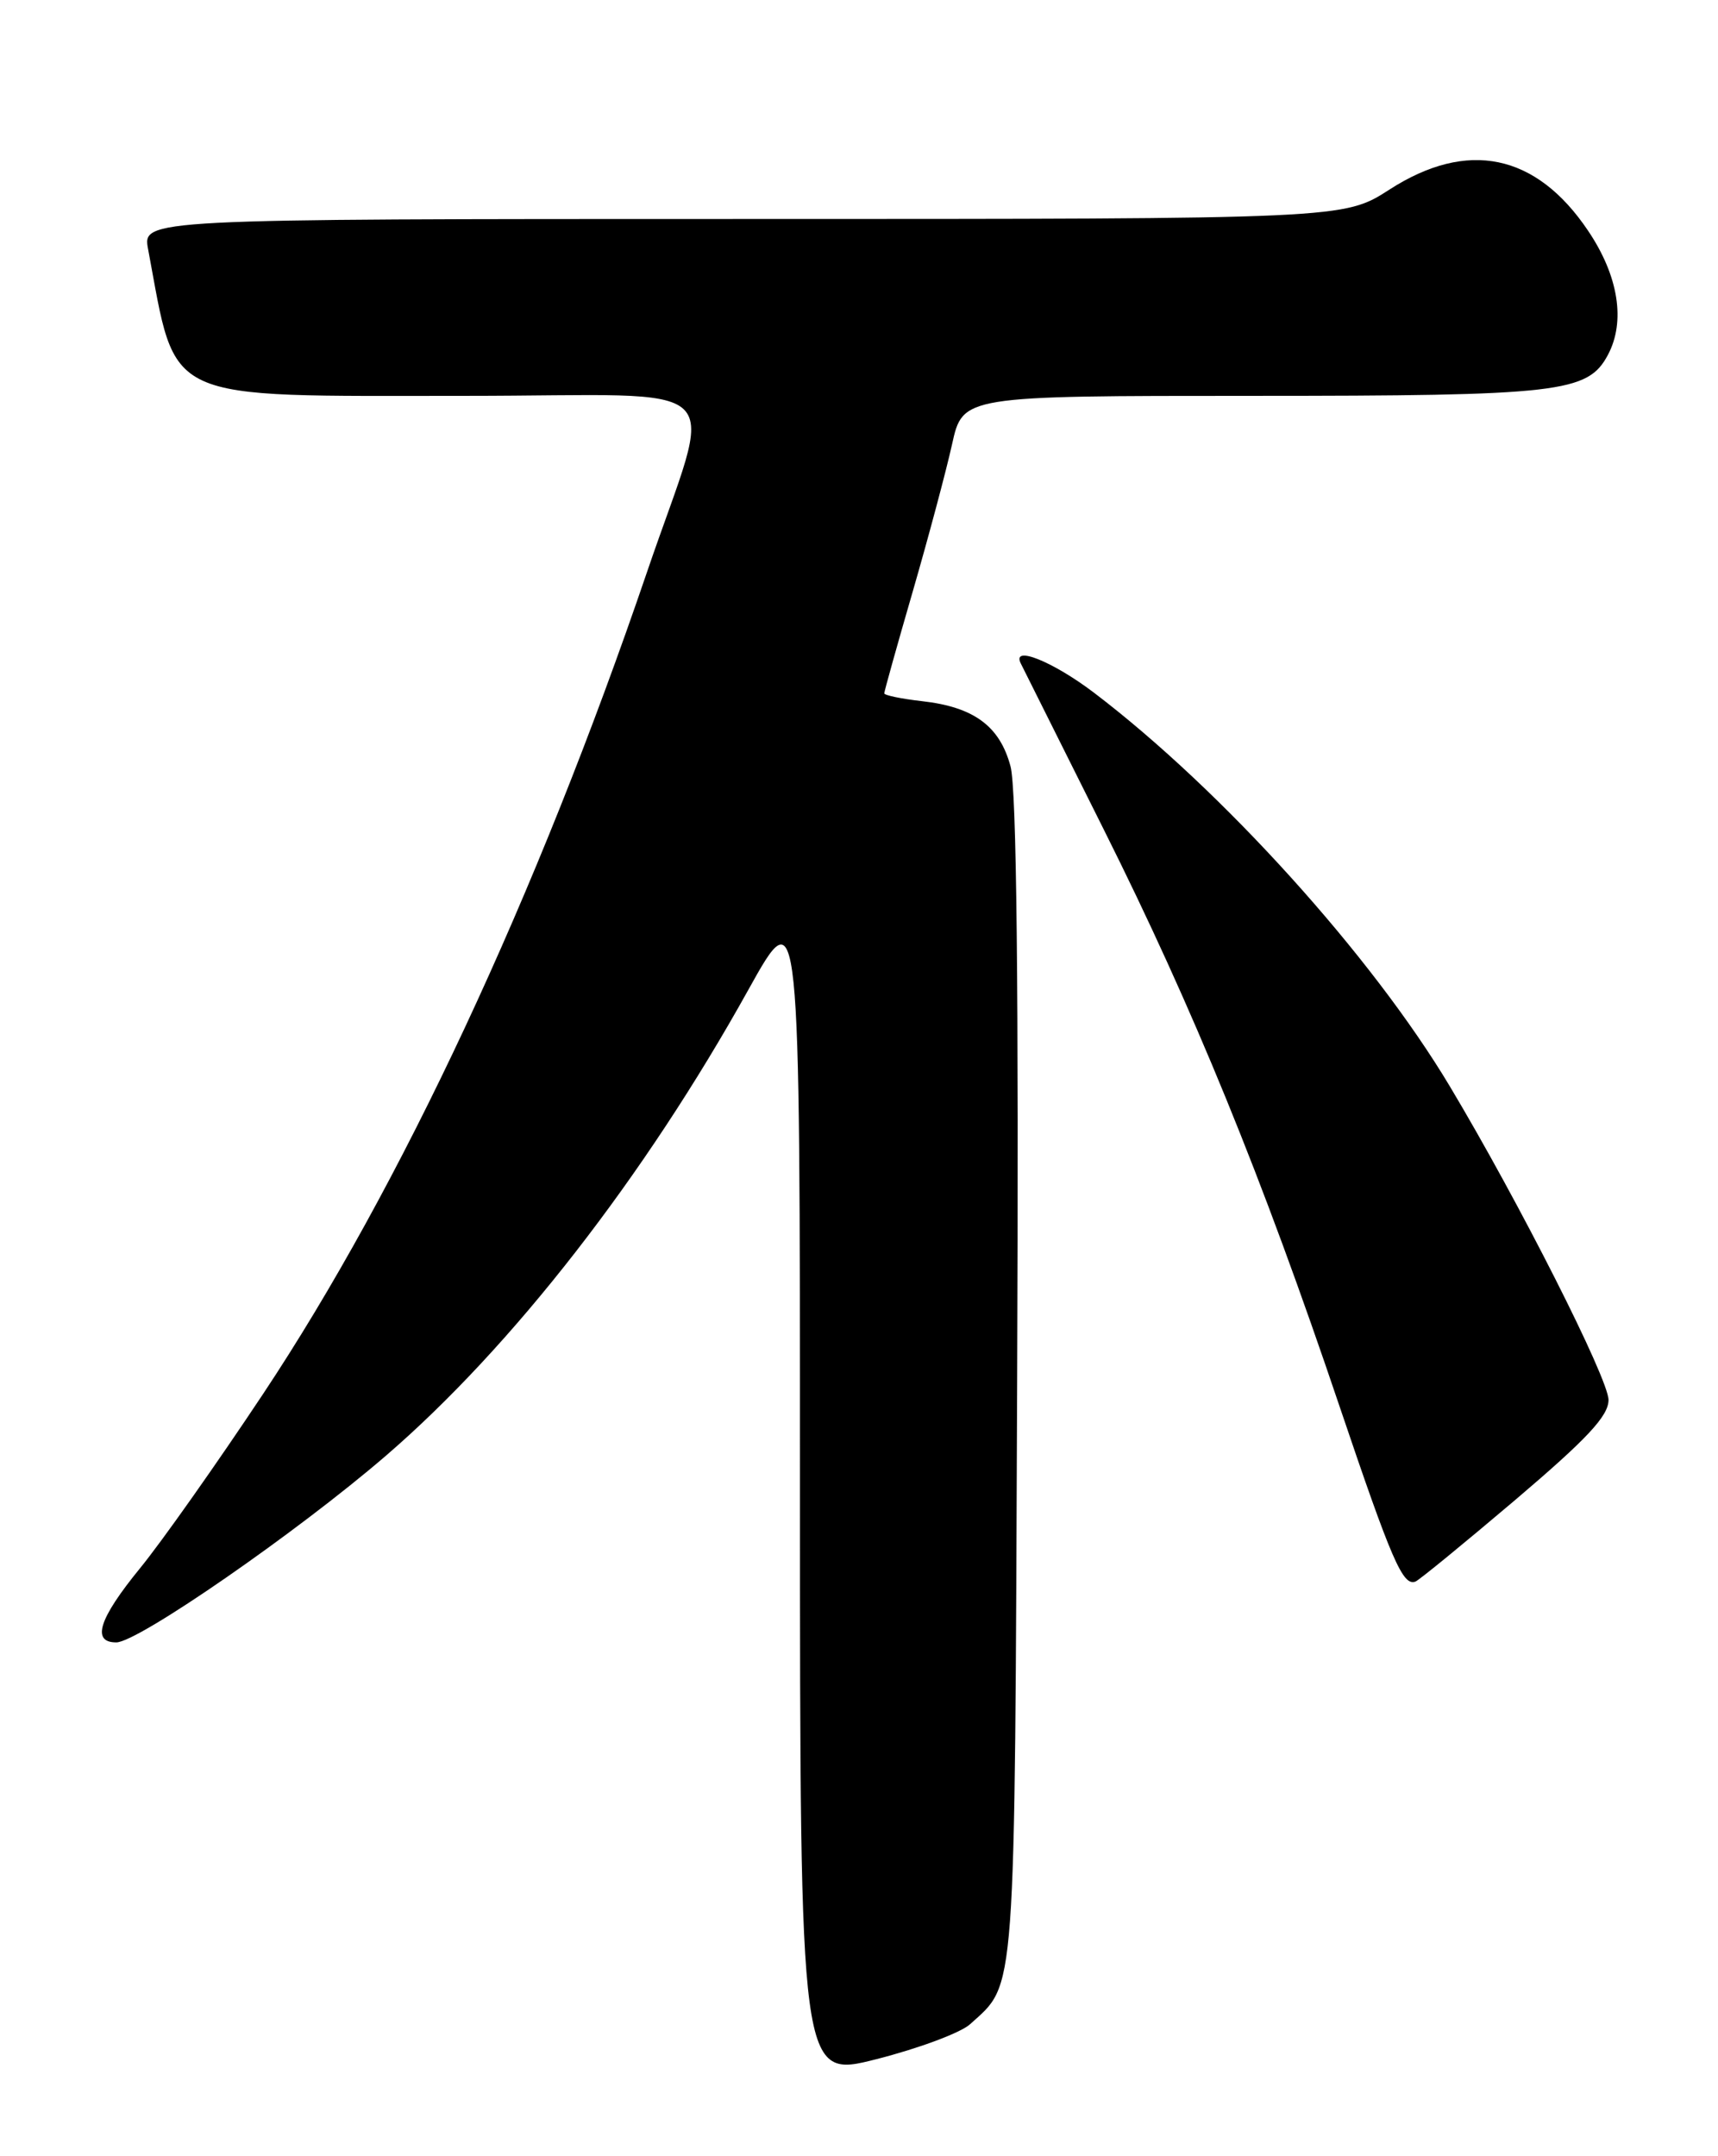 <?xml version="1.0" encoding="UTF-8" standalone="no"?>
<!DOCTYPE svg PUBLIC "-//W3C//DTD SVG 1.1//EN" "http://www.w3.org/Graphics/SVG/1.1/DTD/svg11.dtd" >
<svg xmlns="http://www.w3.org/2000/svg" xmlns:xlink="http://www.w3.org/1999/xlink" version="1.1" viewBox="0 0 204 256">
 <g >
 <path fill="currentColor"
d=" M 115.18 240.34 C 120.68 235.36 120.48 238.15 120.78 163.73 C 120.97 117.08 120.72 93.68 119.99 90.98 C 118.71 86.20 115.63 83.94 109.49 83.25 C 107.02 82.97 105.00 82.55 105.00 82.32 C 105.00 82.09 106.52 76.64 108.39 70.20 C 110.25 63.77 112.35 55.91 113.05 52.75 C 114.32 47.00 114.32 47.00 148.69 47.00 C 185.23 47.00 188.53 46.62 190.92 42.15 C 193.05 38.17 192.19 32.75 188.57 27.39 C 182.41 18.23 174.25 16.54 165.00 22.50 C 159.57 26.00 159.57 26.00 88.24 26.00 C 16.91 26.00 16.91 26.00 17.59 29.61 C 21.04 48.00 18.85 47.00 55.33 47.00 C 87.63 47.00 84.87 44.30 76.81 67.97 C 63.72 106.37 47.59 140.89 31.24 165.50 C 25.76 173.75 19.19 183.06 16.64 186.18 C 11.73 192.19 10.83 195.00 13.81 195.00 C 16.38 195.00 35.32 181.89 45.83 172.83 C 60.80 159.93 76.54 139.70 88.87 117.50 C 94.99 106.50 94.99 106.50 94.99 176.65 C 95.00 246.79 95.00 246.79 104.08 244.48 C 109.07 243.21 114.07 241.35 115.18 240.34 Z  M 179.92 178.09 C 188.48 170.81 191.00 168.12 191.00 166.21 C 191.00 163.71 180.37 142.71 172.17 129.00 C 162.89 113.48 145.09 93.79 129.91 82.25 C 125.01 78.53 120.13 76.57 121.20 78.75 C 121.40 79.16 125.84 88.05 131.07 98.50 C 141.72 119.79 149.84 139.66 159.07 167.00 C 165.25 185.28 166.57 188.34 168.07 187.78 C 168.49 187.63 173.82 183.26 179.92 178.09 Z "/>
</g>
</svg>